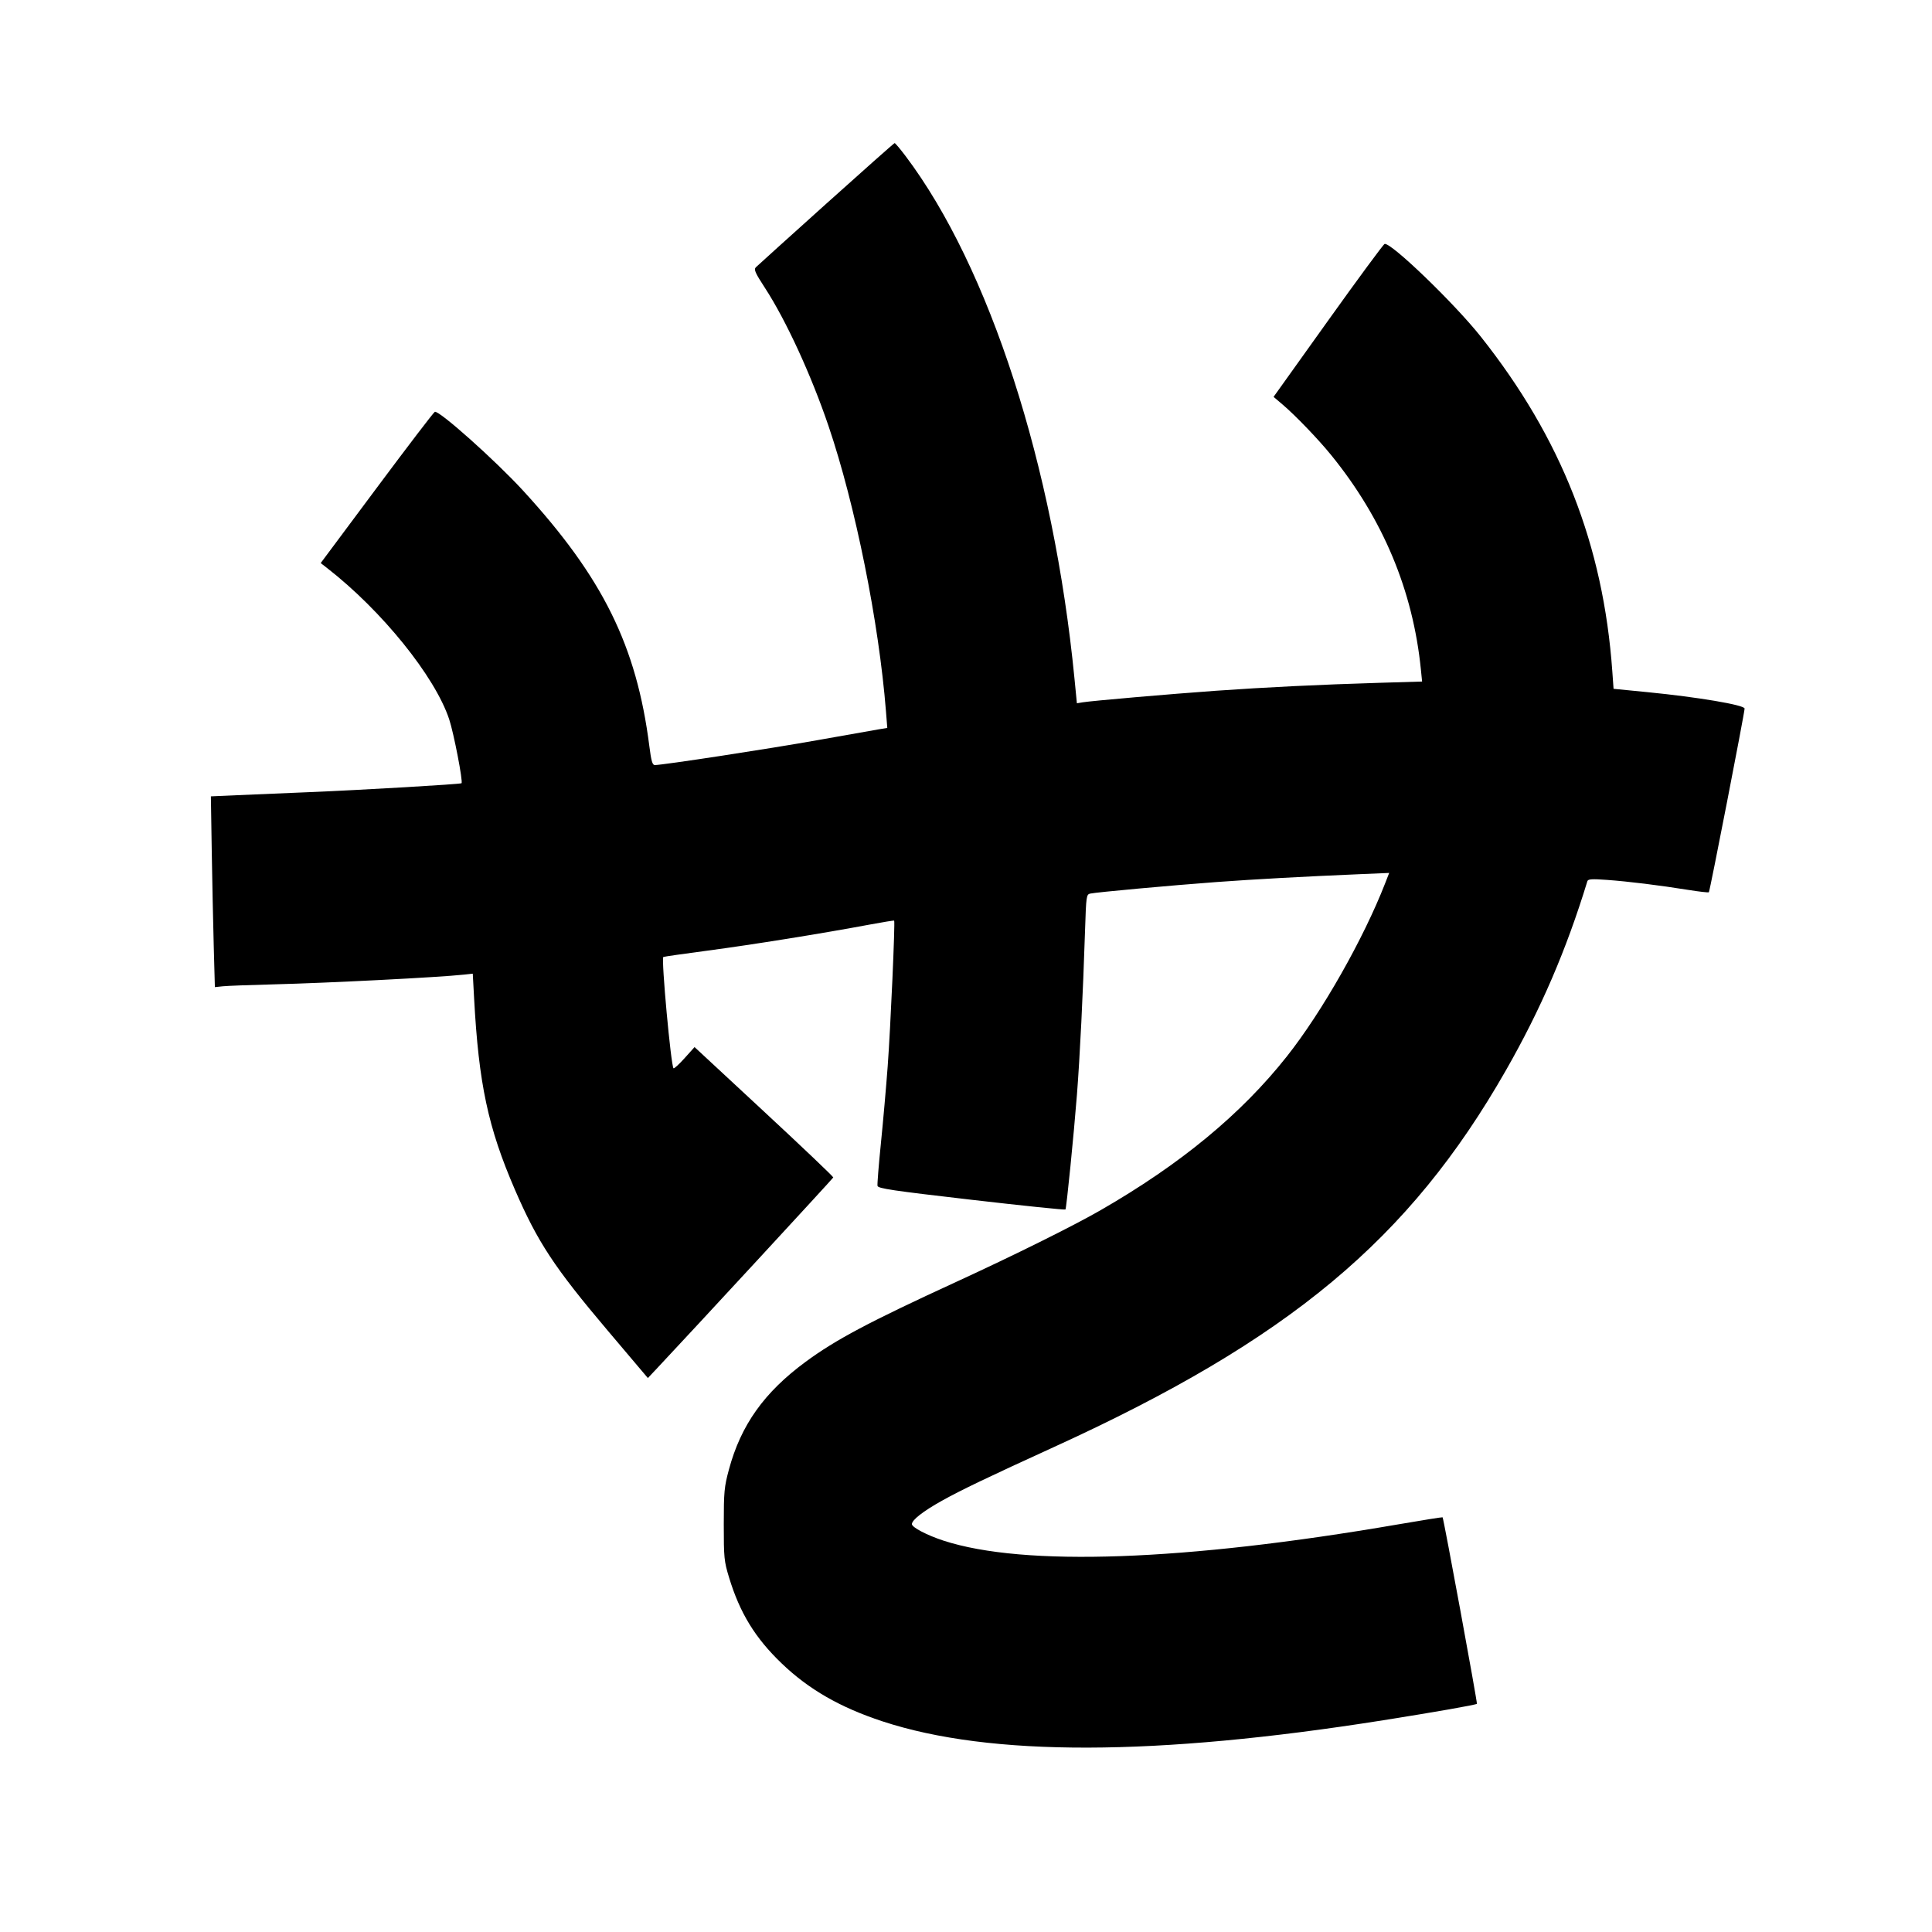 <svg xmlns="http://www.w3.org/2000/svg" width="1000" height="1000" viewBox="0 0 1000 1000" version="1.1">
	<path d="M 427.561 105.538 C 408.345 122.814, 392.005 137.567, 391.250 138.322 C 390.085 139.486, 390.806 141.126, 395.989 149.098 C 406.853 165.808, 419.894 194.154, 428.839 220.500 C 442.703 261.339, 454.912 321.960, 458.572 368.140 L 459.257 376.781 454.879 377.494 C 452.470 377.886, 438.125 380.422, 423 383.130 C 398.608 387.498, 343.109 395.992, 338.923 395.998 C 337.679 396, 337.084 393.939, 336.105 386.250 C 329.495 334.306, 312.070 299.019, 270.799 254 C 256.533 238.439, 227.346 212.371, 225.066 213.155 C 224.516 213.345, 210.999 231.037, 195.029 252.472 L 165.993 291.444 169.245 293.972 C 197.610 316.020, 225.126 350.091, 232.489 372.282 C 234.886 379.507, 239.741 404.658, 238.881 405.399 C 238.286 405.913, 187.167 408.905, 160 410.017 C 146.525 410.569, 129.571 411.285, 122.325 411.608 L 109.150 412.197 109.599 440.348 C 109.846 455.832, 110.311 478.047, 110.633 489.716 L 111.219 510.932 115.360 510.498 C 117.637 510.260, 129.400 509.814, 141.500 509.508 C 170.173 508.782, 227.215 505.867, 240.103 504.469 L 244.706 503.970 245.396 516.735 C 247.790 561.035, 252.608 583.619, 266.532 615.798 C 278.246 642.871, 286.945 656.086, 314.421 688.553 L 335.341 713.274 339.941 708.387 C 357.574 689.650, 431.147 609.975, 431.305 609.445 C 431.412 609.084, 415.300 593.753, 395.500 575.377 L 359.500 541.966 354.325 547.725 C 351.479 550.892, 348.907 553.241, 348.611 552.944 C 347.279 551.612, 342.219 496.448, 343.327 495.340 C 343.502 495.165, 353.963 493.659, 366.573 491.993 C 389.181 489.007, 425.593 483.156, 450 478.587 C 456.875 477.300, 462.641 476.370, 462.814 476.521 C 463.385 477.018, 460.935 532.143, 459.460 552 C 458.663 562.725, 457.083 580.653, 455.949 591.839 C 454.816 603.026, 454.028 612.907, 454.199 613.797 C 454.463 615.167, 461.931 616.273, 502.825 621 C 529.397 624.072, 551.292 626.337, 551.479 626.033 C 552.025 625.151, 555.814 587.248, 557.431 566.500 C 558.957 546.925, 560.552 514.594, 561.612 481.742 C 562.197 463.623, 562.290 462.967, 564.359 462.510 C 567.506 461.815, 606.444 458.255, 629.500 456.554 C 649.133 455.106, 674.995 453.688, 704.269 452.453 L 719.038 451.831 716.959 457.165 C 705.713 486.023, 684.262 523.813, 666.102 546.764 C 642.415 576.698, 611.070 602.572, 569.546 626.467 C 555.575 634.506, 524.972 649.699, 495 663.475 C 449.839 684.232, 432.610 693.373, 417.009 704.857 C 395.556 720.648, 383.493 737.585, 377.289 760.628 C 374.864 769.632, 374.630 772.126, 374.625 789 C 374.619 806.311, 374.795 808.078, 377.356 816.500 C 382.948 834.886, 390.834 847.764, 404.580 860.962 C 418.606 874.427, 434.876 883.775, 456.835 890.986 C 512.567 909.287, 598.018 909.093, 716 890.396 C 742.722 886.162, 763.887 882.446, 764.441 881.892 C 764.813 881.521, 747.219 785.886, 746.681 785.347 C 746.546 785.212, 736.100 786.880, 723.468 789.052 C 613.149 808.027, 530.052 810.994, 488.396 797.443 C 479.897 794.679, 472 790.555, 472 788.881 C 472 786.736, 477.831 782.190, 487.500 776.796 C 497.466 771.237, 511.341 764.585, 545.500 748.991 C 667.315 693.379, 729.471 641.576, 779.460 554 C 797.573 522.269, 810.695 491.800, 821.617 456.115 C 821.960 454.994, 823.899 454.863, 831.771 455.433 C 842.881 456.236, 858.823 458.198, 873.788 460.604 C 879.446 461.514, 884.270 462.063, 884.508 461.825 C 885.026 461.308, 903 368.897, 903 366.755 C 903 364.907, 878.781 360.813, 852.685 358.251 L 835.175 356.531 834.533 347.516 C 829.874 282.071, 808.173 226.834, 766.462 174.250 C 752.761 156.977, 719.814 125.242, 716.655 126.274 C 716.020 126.482, 702.832 144.375, 687.349 166.037 L 659.198 205.422 663.849 209.373 C 670.480 215.006, 682.323 227.324, 688.969 235.500 C 715.833 268.549, 731.366 305.679, 735.460 346.632 L 736.073 352.764 713.786 353.428 C 683.640 354.325, 654.736 355.731, 629.500 357.526 C 605.944 359.201, 565.109 362.741, 560.449 363.511 L 557.399 364.016 556.151 351.258 C 545.398 241.263, 512.113 138.303, 468.700 80.750 C 465.899 77.037, 463.359 74.028, 463.054 74.063 C 462.749 74.098, 446.778 88.262, 427.561 105.538 " stroke="none" fill="black" fill-rule="evenodd"/>
</svg>